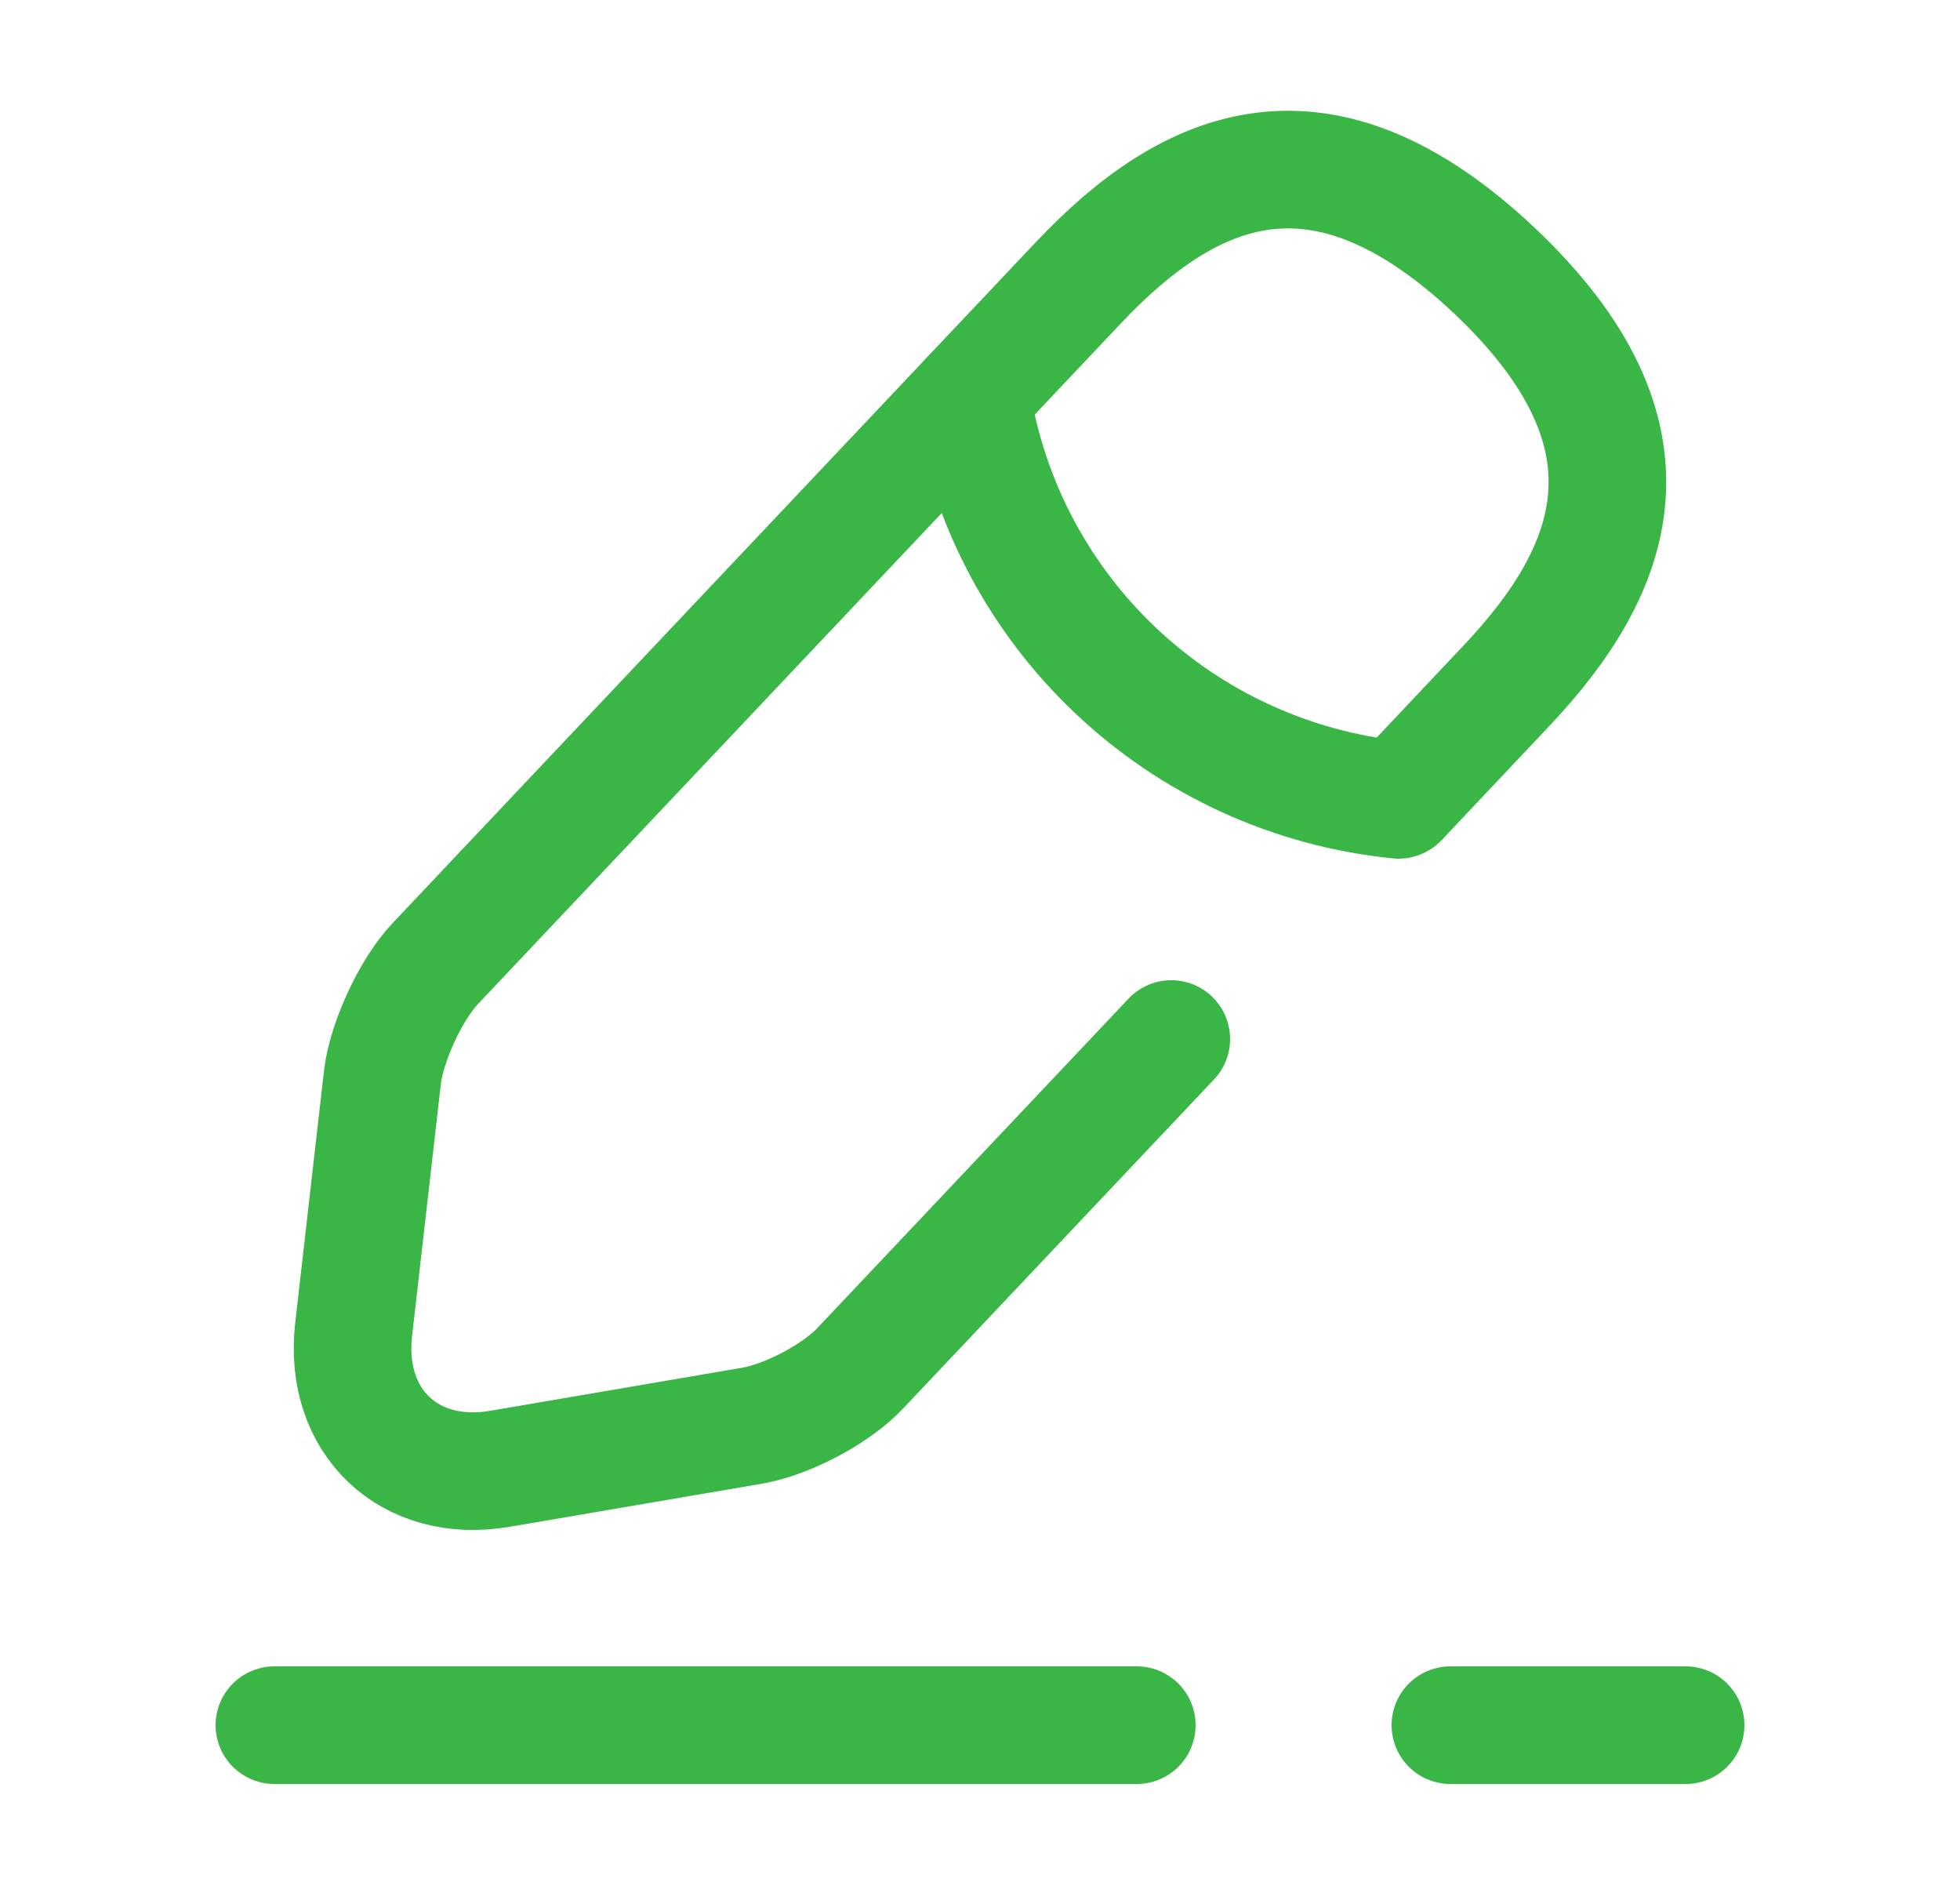 <svg width="25" height="24" viewBox="0 0 25 24" fill="none" xmlns="http://www.w3.org/2000/svg">
<path d="M17.87 10.17L19.21 8.75C20.63 7.25 21.27 5.54 19.06 3.45C16.85 1.37 15.18 2.1 13.76 3.6L5.55 12.29C5.24 12.62 4.94 13.27 4.88 13.72L4.51 16.96C4.38 18.13 5.22 18.93 6.38 18.73L9.6 18.18C10.05 18.1 10.68 17.77 10.99 17.43L14.94 13.25" stroke="#39B645" stroke-width="1.5" stroke-miterlimit="10" stroke-linecap="round" stroke-linejoin="round"/>
<path d="M12.39 5.05C12.82 7.81 15.06 9.92 17.84 10.2" stroke="#39B645" stroke-width="1.5" stroke-miterlimit="10" stroke-linecap="round" stroke-linejoin="round"/>
<path d="M3.5 22H14.5" stroke="#39B645" stroke-width="1.5" stroke-miterlimit="10" stroke-linecap="round" stroke-linejoin="round"/>
<path d="M18.5 22H21.5" stroke="#39B645" stroke-width="1.5" stroke-miterlimit="10" stroke-linecap="round" stroke-linejoin="round"/>
</svg>
